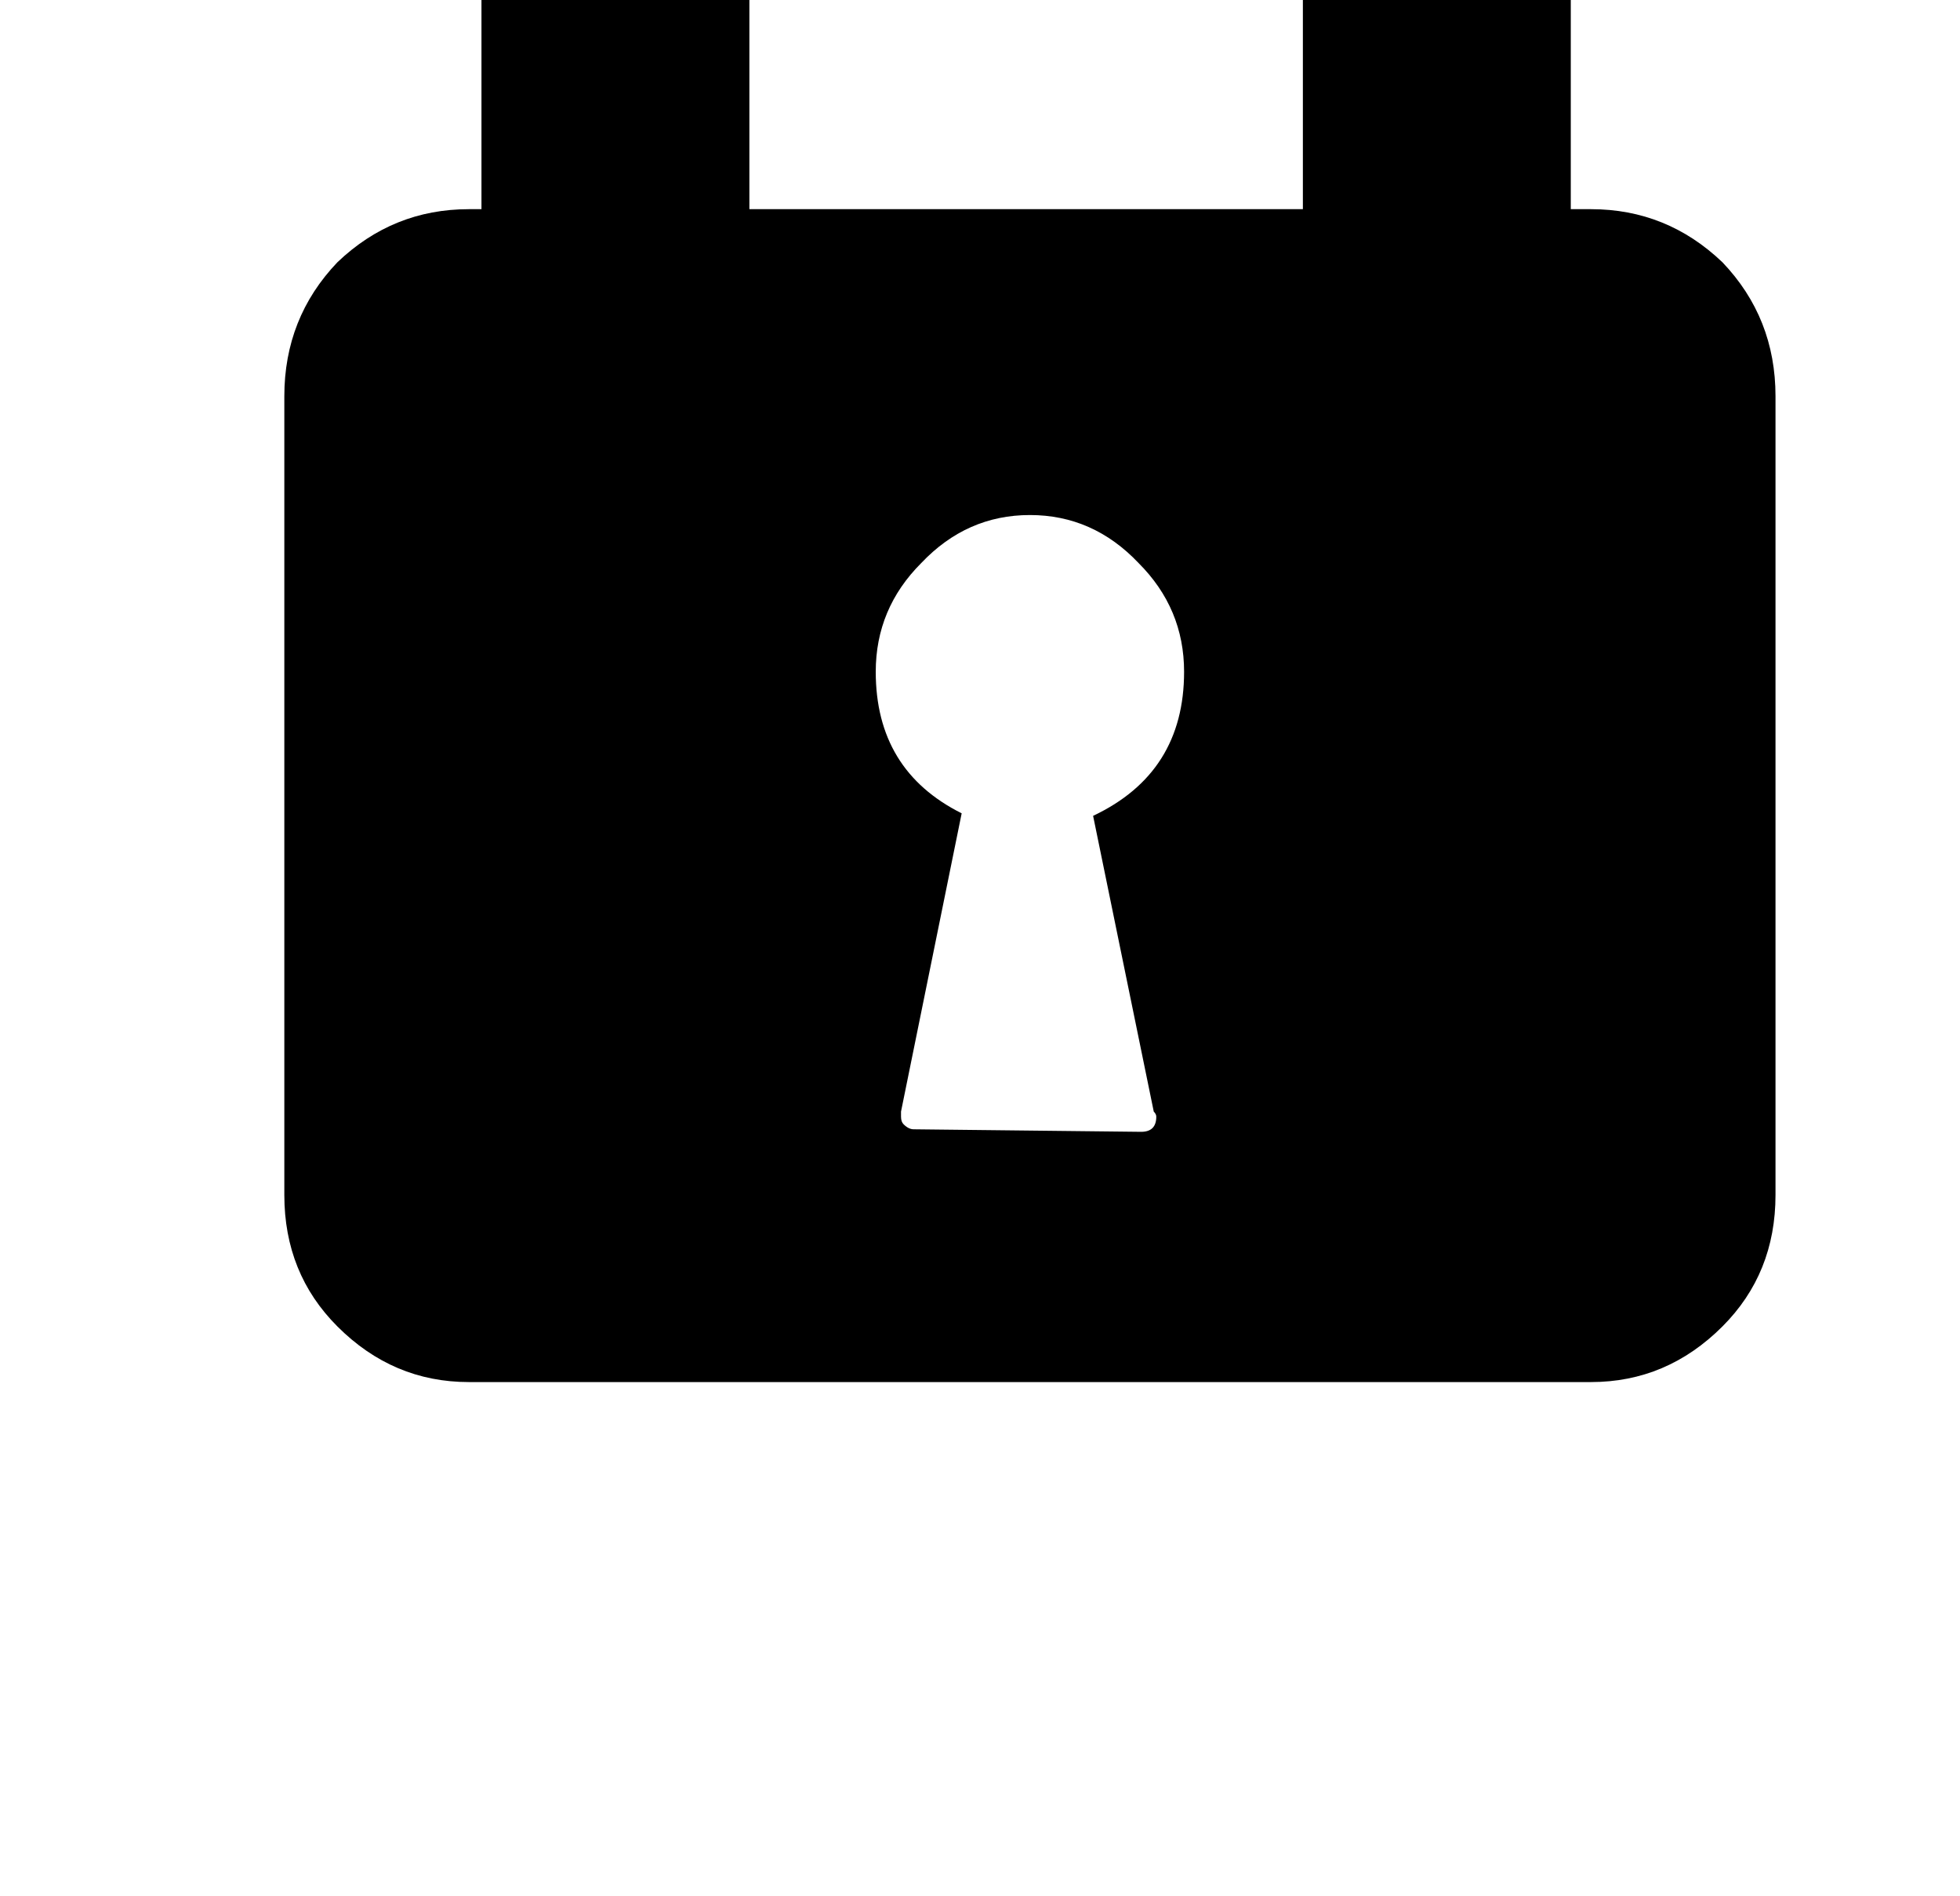 <?xml version="1.0" standalone="no"?>
<!DOCTYPE svg PUBLIC "-//W3C//DTD SVG 1.1//EN" "http://www.w3.org/Graphics/SVG/1.1/DTD/svg11.dtd" >
<svg xmlns="http://www.w3.org/2000/svg" xmlns:xlink="http://www.w3.org/1999/xlink" version="1.1" viewBox="-10 0 1034 1000">
   <path fill="currentColor"
d="M677.333 -4.333q0 -61.334 -42.666 -104q-42.667 -44 -102.667 -44q-61.333 0 -104 44q-42.667 42.666 -42.667 104v114.666h292v-114.666zM566.667 430.333q48 -22.666 48 -76q0 -33.333 -24 -57.333q-24 -25.333 -57.334 -25.333q-33.333 0 -57.333 25.333
q-24 24 -24 57.333q0 52 45.333 74.667l-32 157.333v2.667q0 2.667 1.334 4q2.666 2.667 5.333 2.667l120 1.333q8 0 8 -8q0 -1.333 -1.333 -2.667zM829.333 110.333q40 0 69.334 28q28 29.334 28 70.667v421.333q0 41.334 -28 69.334
q-29.334 29.333 -69.334 29.333h-592q-40 0 -69.333 -29.333q-28 -28 -28 -69.334v-421.333q0 -41.333 28 -70.667q29.333 -28 69.333 -28h6.667v-114.666q0 -120 84 -205.334q85.333 -85.333 204 -85.333t202.667 85.333q84 85.334 84 205.334v114.666h10.666z" />
</svg>
